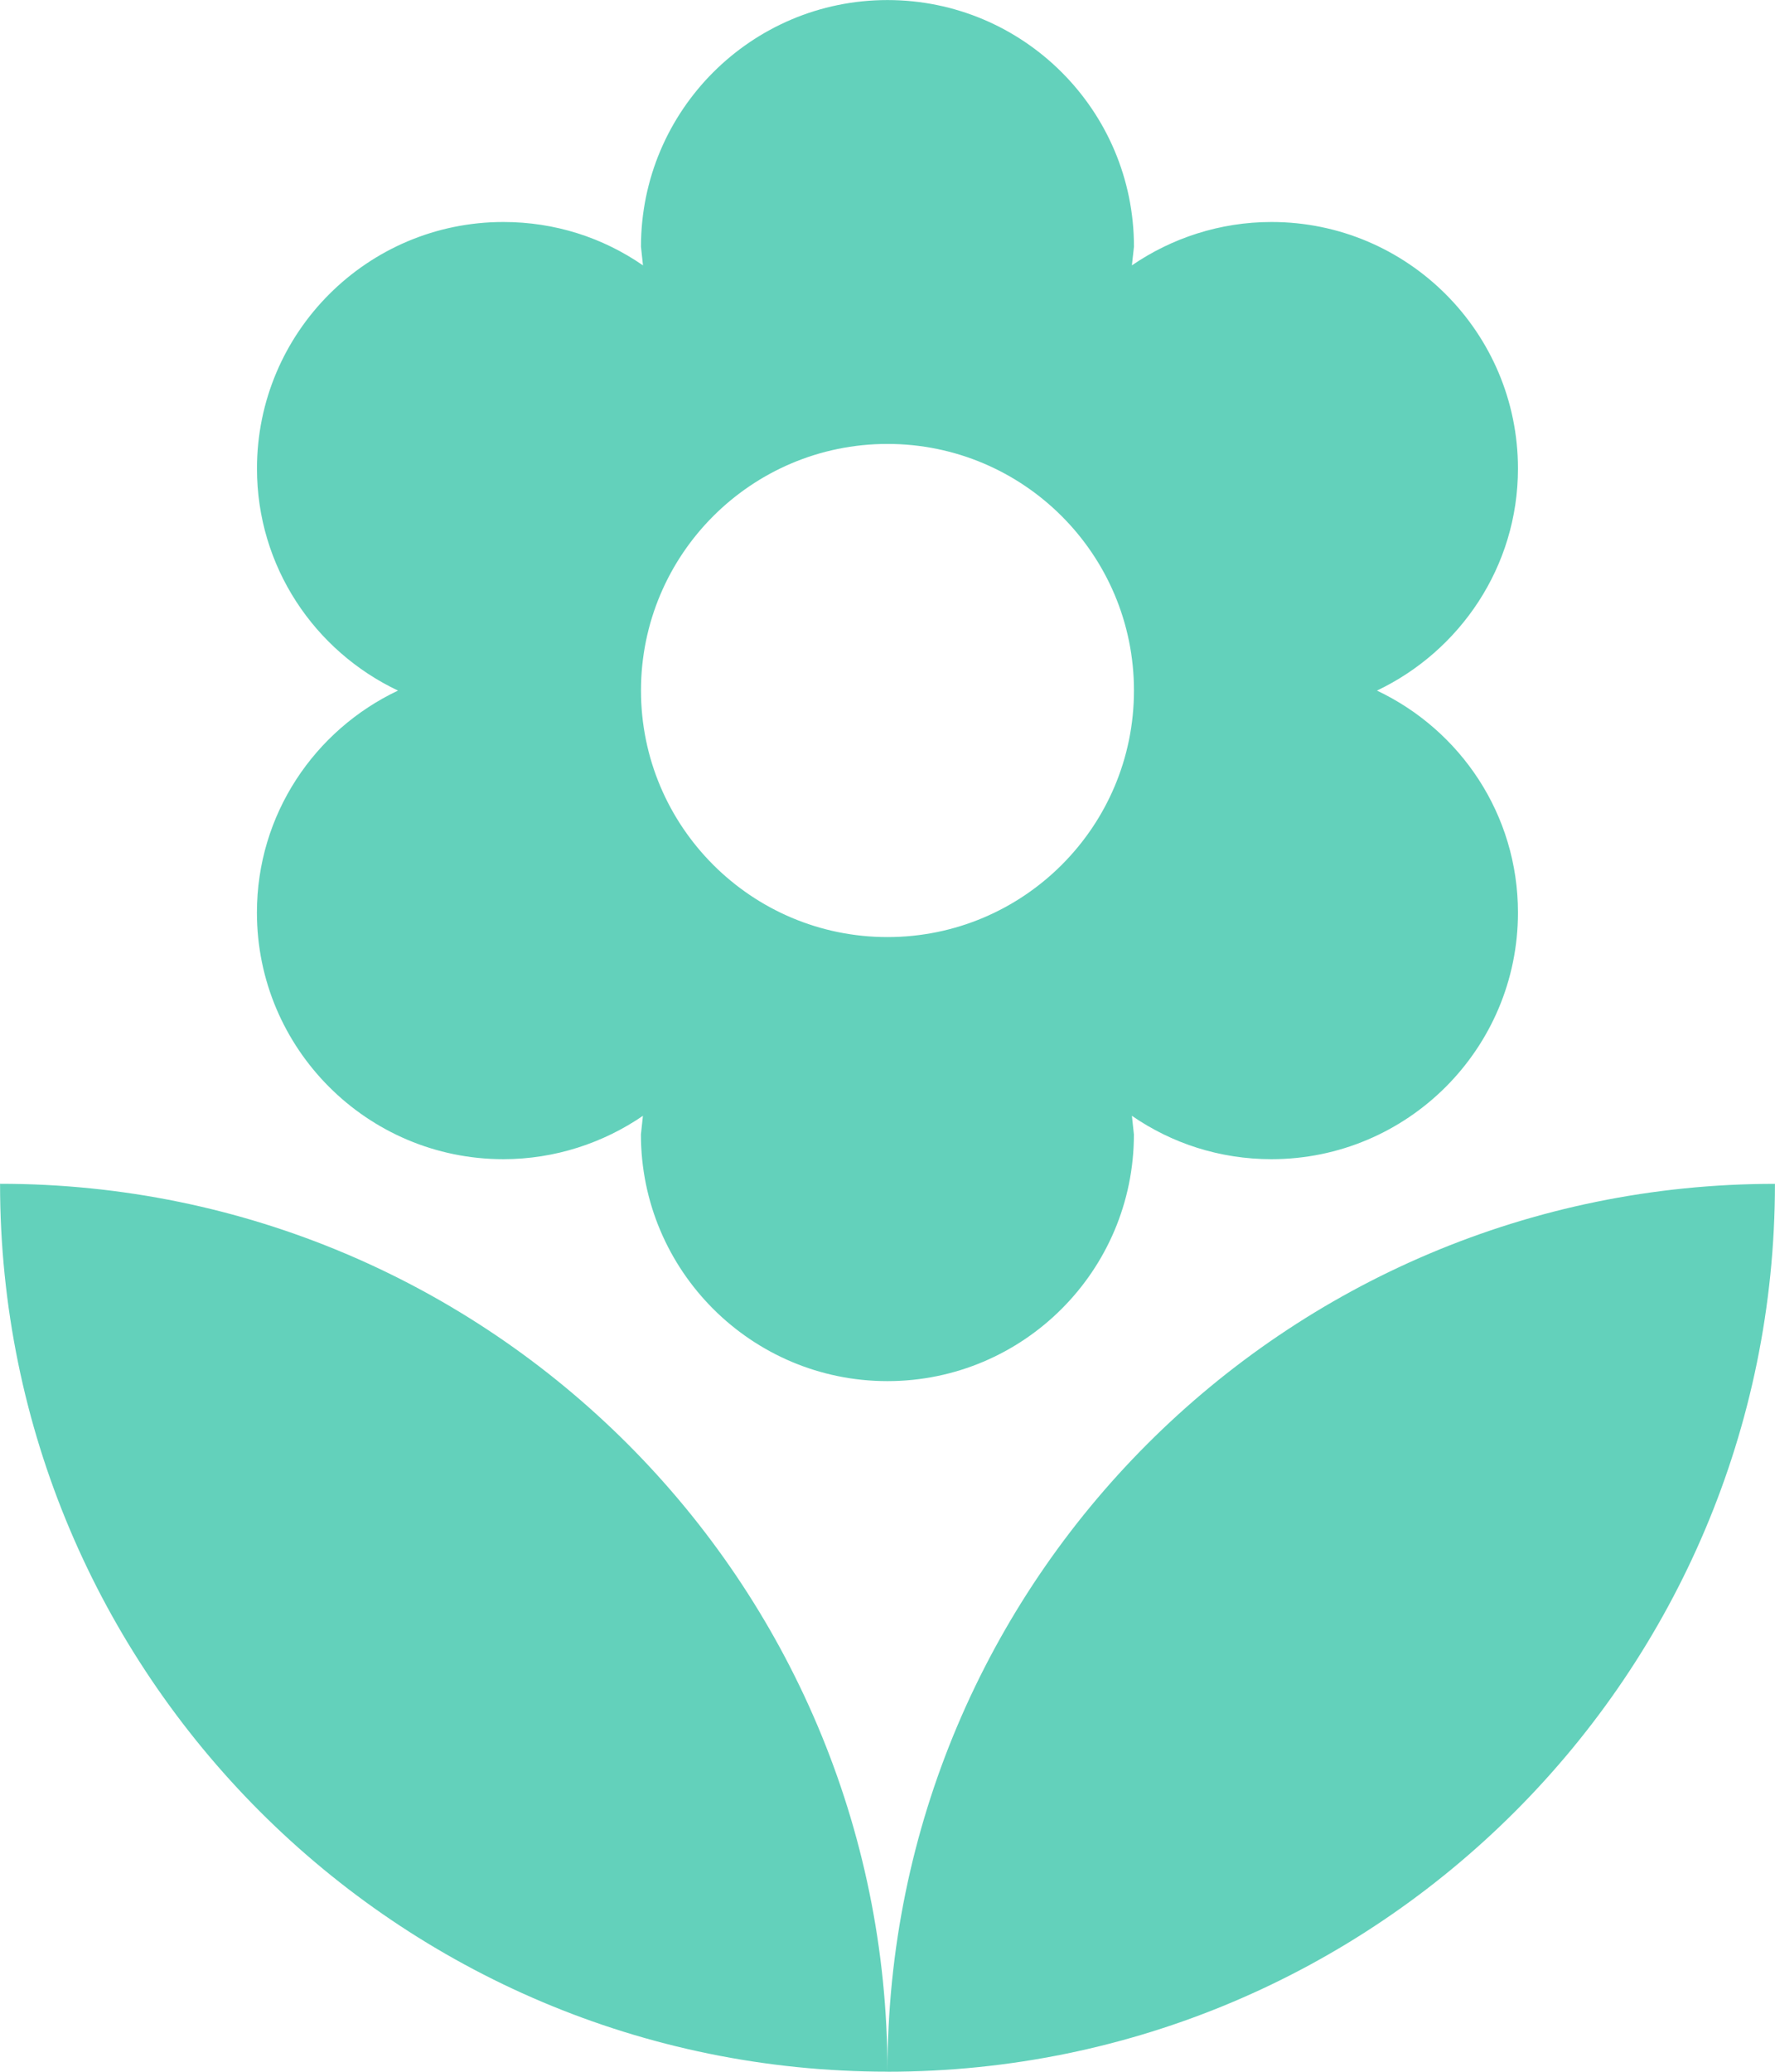 <?xml version="1.0" encoding="utf-8"?>
<!-- Generator: Adobe Illustrator 15.1.0, SVG Export Plug-In . SVG Version: 6.00 Build 0)  -->
<!DOCTYPE svg PUBLIC "-//W3C//DTD SVG 1.1//EN" "http://www.w3.org/Graphics/SVG/1.1/DTD/svg11.dtd">
<svg version="1.1" id="Layer_1" xmlns="http://www.w3.org/2000/svg" xmlns:xlink="http://www.w3.org/1999/xlink" x="0px" y="0px"
	 width="31.973px" height="37.301px" viewBox="0 0 31.973 37.301" enable-background="new 0 0 31.973 37.301" xml:space="preserve">
<path fill="#63D1BB" d="M15.986,37.301c8.827,0,15.986-7.159,15.986-15.986C23.144,21.314,15.986,28.473,15.986,37.301z
	 M4.628,16.431c0,2.45,1.988,4.44,4.439,4.44c0.933,0,1.803-0.294,2.514-0.781l-0.036,0.336c0,2.451,1.989,4.441,4.44,4.441
	s4.44-1.99,4.44-4.441l-0.036-0.336c0.719,0.496,1.582,0.781,2.514,0.781c2.451,0,4.44-1.99,4.44-4.44
	c0-1.768-1.038-3.286-2.54-3.997c1.492-0.71,2.54-2.229,2.54-3.997c0-2.451-1.989-4.44-4.44-4.44c-0.932,0-1.803,0.293-2.514,0.781
	l0.037-0.337c0-2.451-1.989-4.44-4.44-4.44s-4.44,1.99-4.44,4.44l0.036,0.337c-0.72-0.497-1.581-0.781-2.514-0.781
	c-2.451,0-4.439,1.99-4.439,4.44c0,1.768,1.039,3.286,2.54,3.997C5.667,13.145,4.628,14.663,4.628,16.431z M15.986,7.993
	c2.451,0,4.44,1.989,4.44,4.44s-1.989,4.439-4.44,4.439s-4.44-1.99-4.44-4.439C11.546,9.982,13.535,7.993,15.986,7.993z
	 M0.001,21.314c0,8.827,7.157,15.986,15.985,15.986C15.986,28.473,8.828,21.314,0.001,21.314z"/>
</svg>
